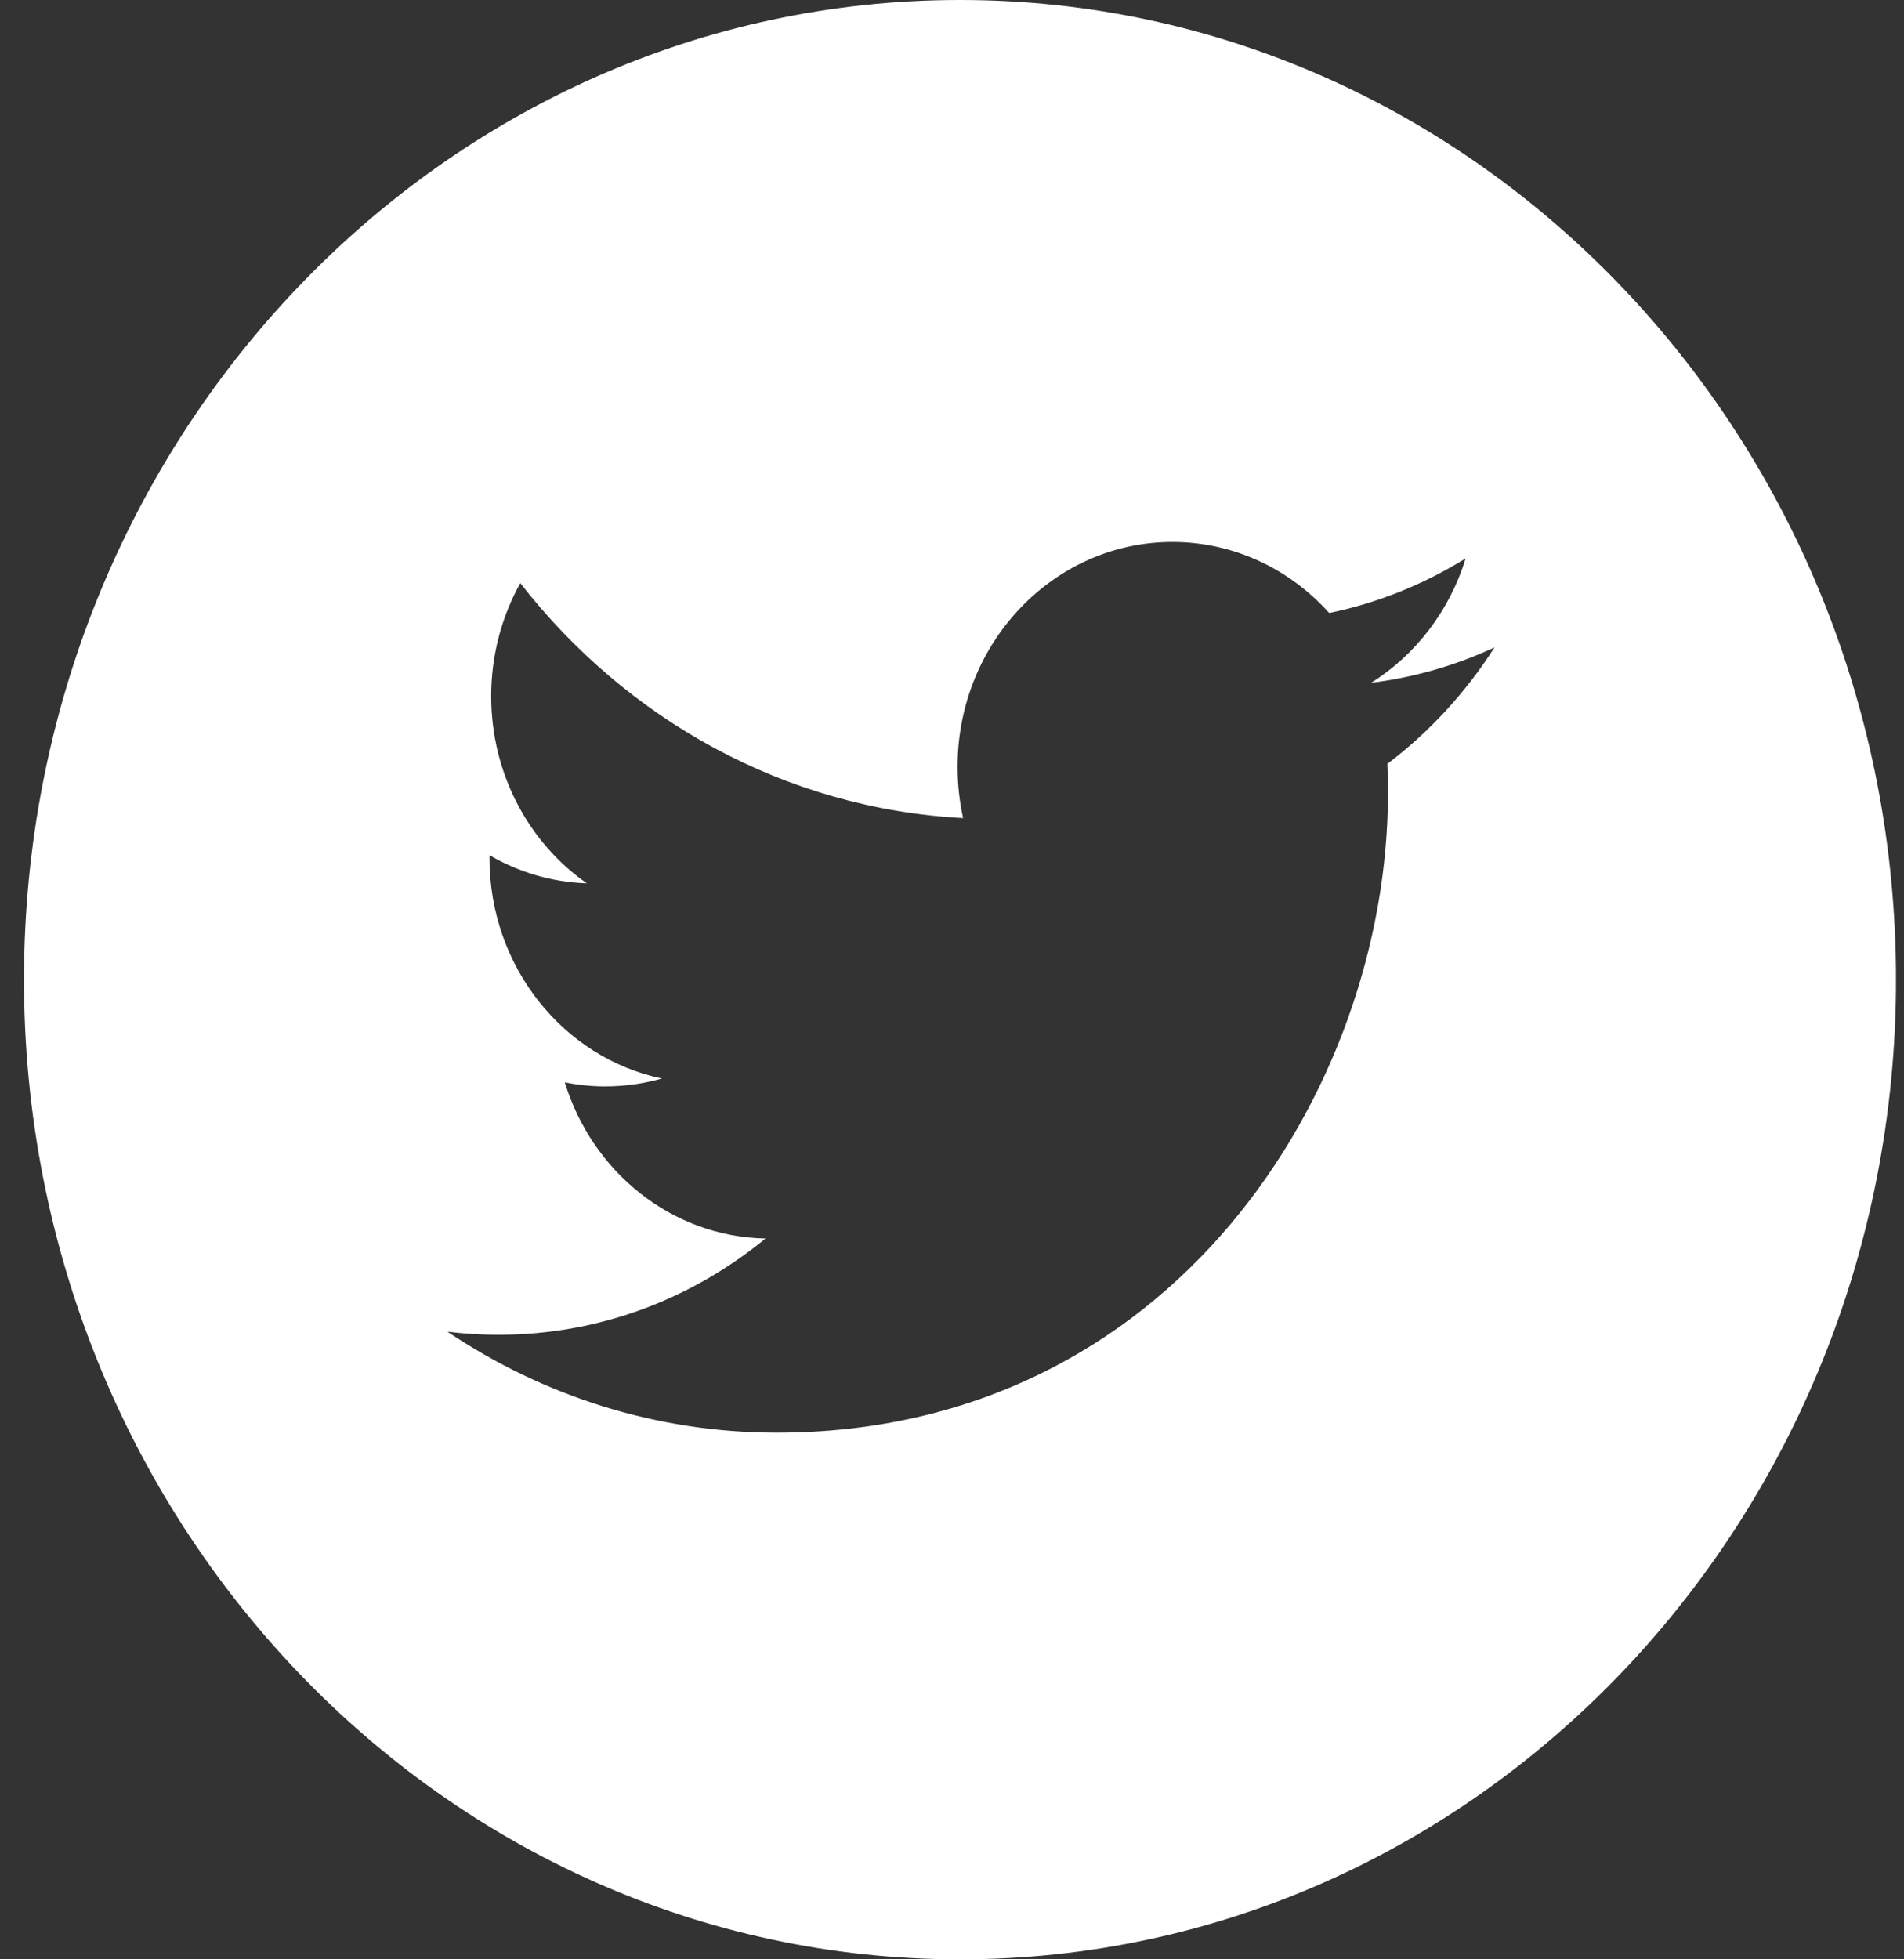 <svg xmlns="http://www.w3.org/2000/svg" width="35" height="36" fill="none" viewBox="0 0 35 36">
    <rect x="0" y="0" width="35" height="36" fill="#333333" stroke="none"/>
    <g clip-path="url(#clip0)">
        <path fill="#fff" d="M17.647 0C8.147 0 .441 8.06.441 18s7.705 18 17.206 18 17.206-8.06 17.206-18S27.148 0 17.647 0zm7.856 14.034c.008.178.011.356.011.534 0 5.46-3.972 11.755-11.236 11.755-2.23 0-4.306-.683-6.053-1.855.309.038.623.057.942.057 1.85 0 3.553-.66 4.905-1.769-1.73-.033-3.187-1.228-3.69-2.87.24.049.489.075.742.075.36 0 .71-.05 1.042-.145-1.807-.379-3.168-2.05-3.168-4.05v-.053c.532.31 1.14.496 1.789.517-1.06-.74-1.758-2.006-1.758-3.44 0-.756.196-1.465.535-2.076 1.948 2.5 4.858 4.144 8.14 4.317-.067-.303-.102-.618-.102-.942 0-2.28 1.768-4.131 3.95-4.131 1.135 0 2.161.502 2.882 1.305.9-.185 1.744-.53 2.508-1.003-.296.965-.922 1.774-1.737 2.286.799-.1 1.56-.322 2.268-.651-.529.829-1.199 1.556-1.97 2.14z"/>
    </g>
    <defs>
        <clipPath id="clip0">
            <path fill="#fff" d="M0 0H34.411V36H0z" transform="translate(.441)"/>
        </clipPath>
    </defs>
</svg>
